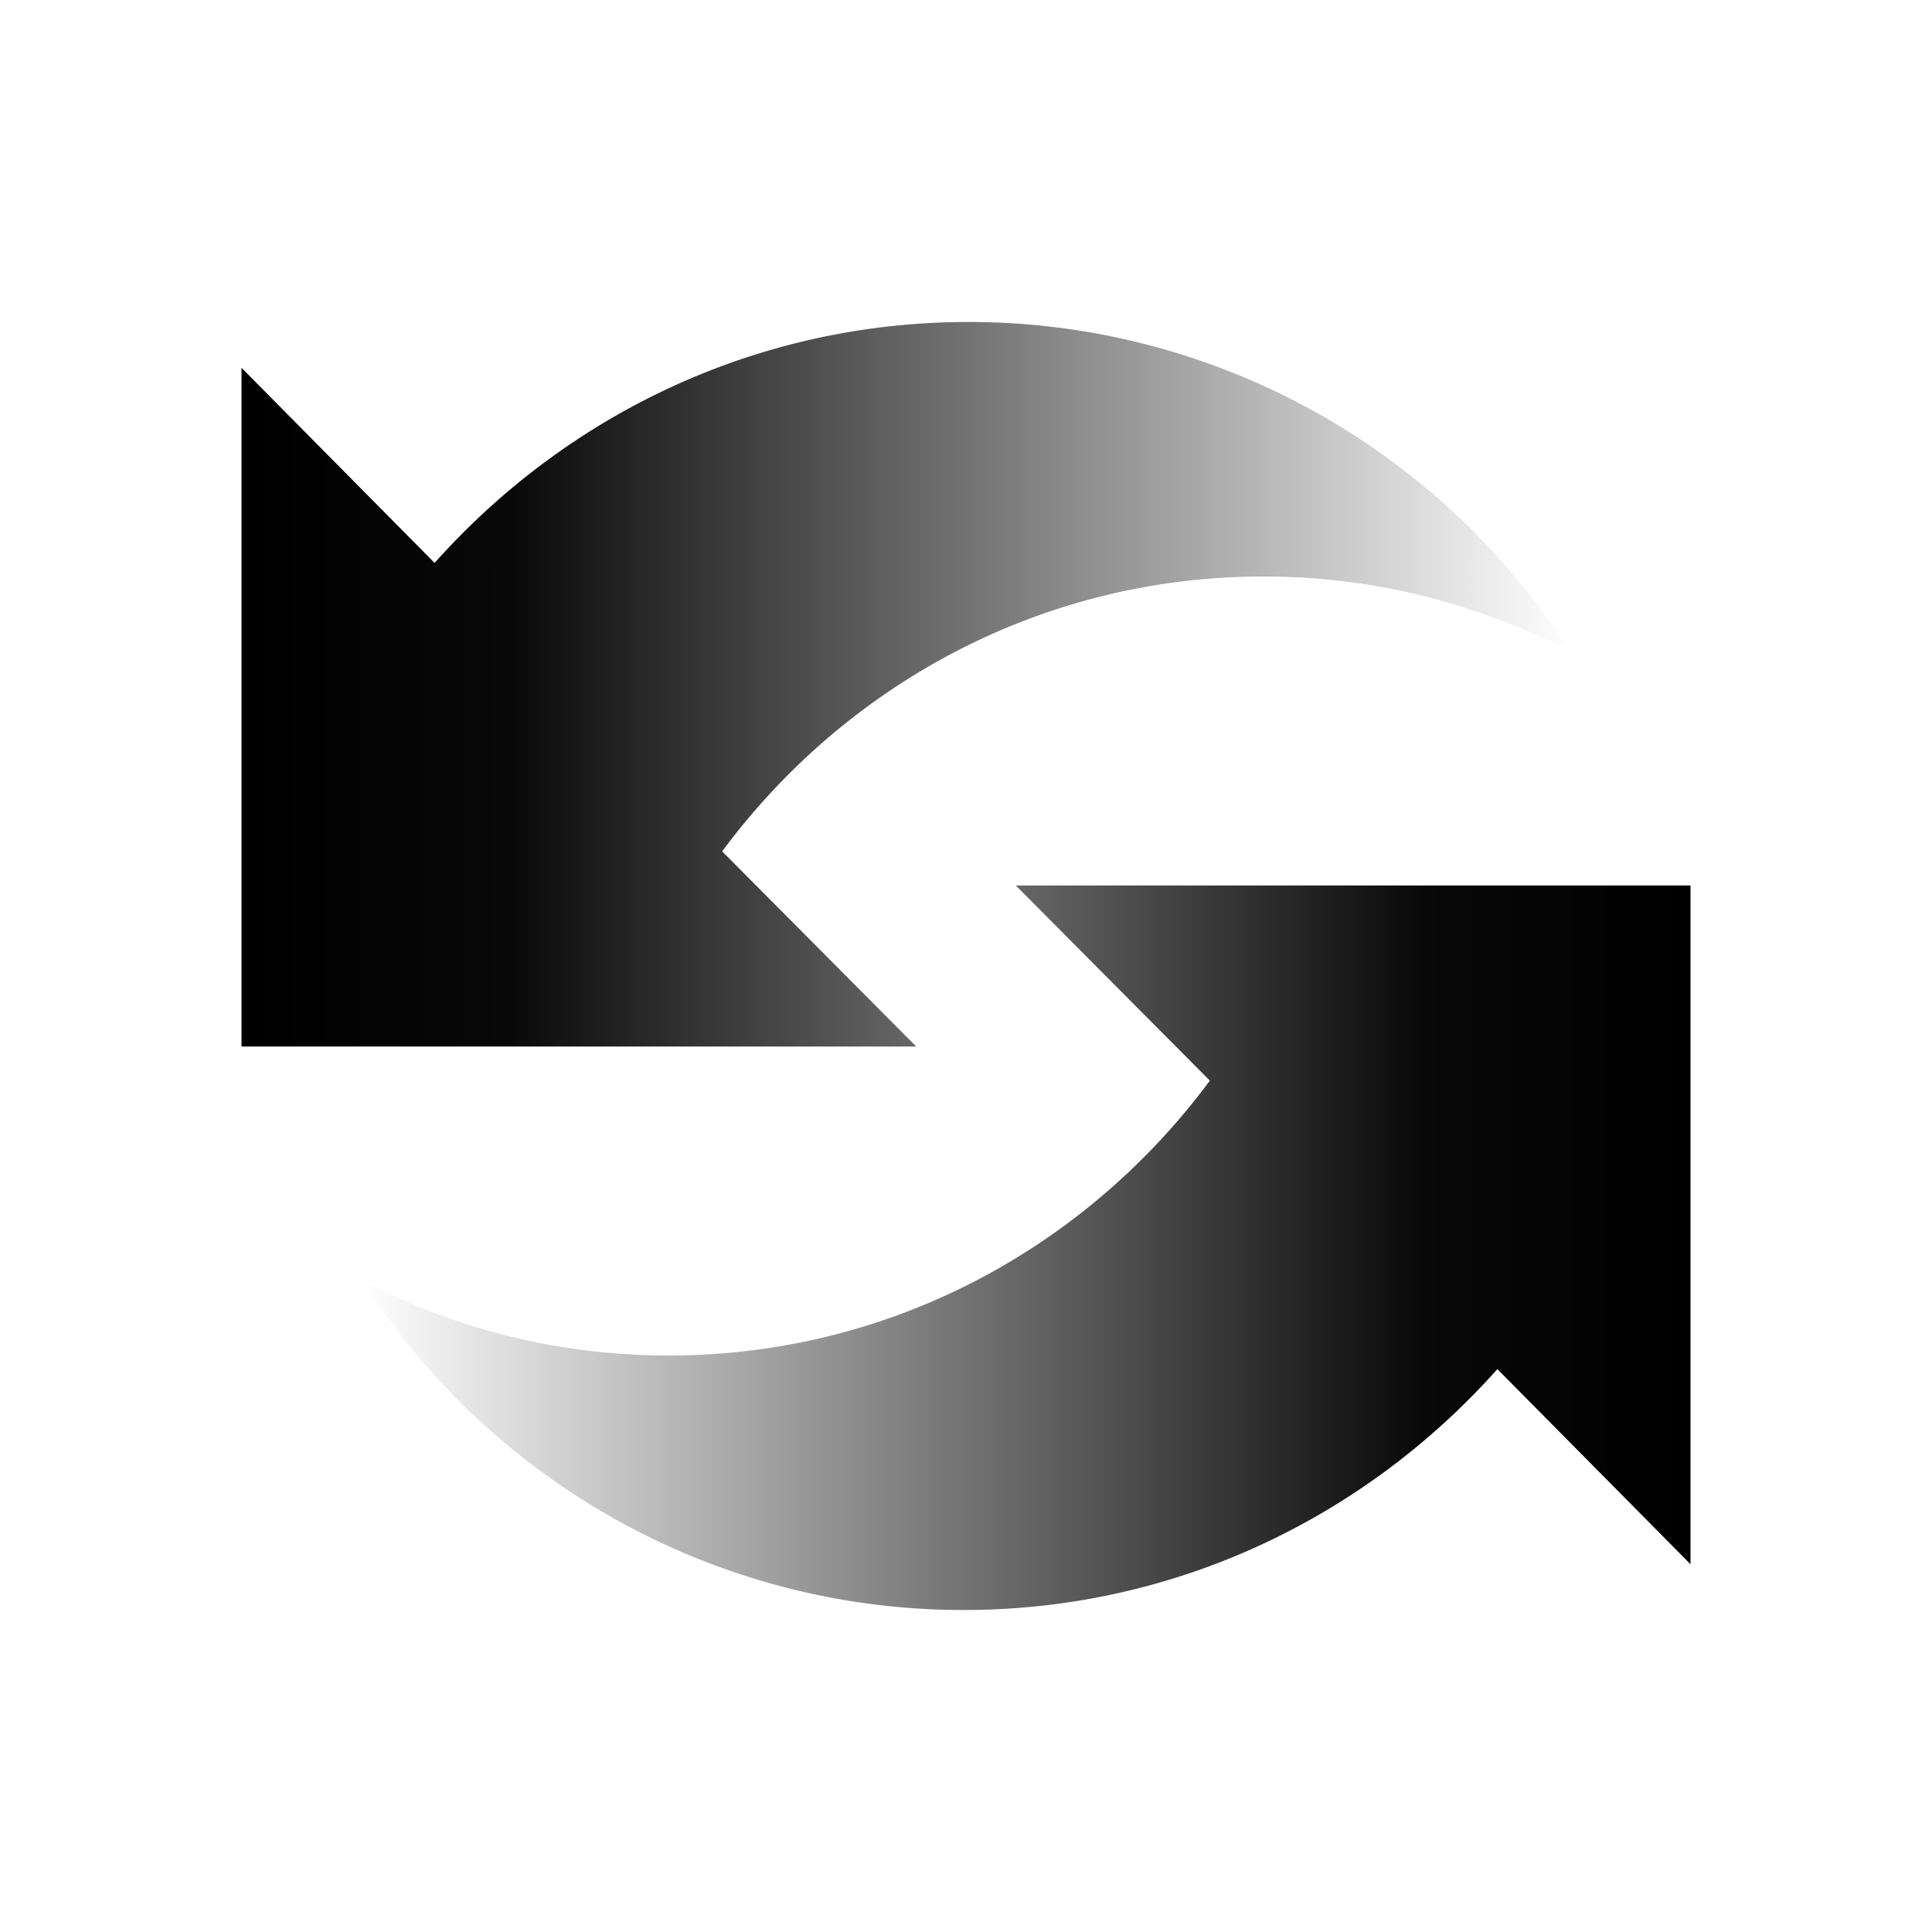 <svg xmlns="http://www.w3.org/2000/svg" xmlns:xlink="http://www.w3.org/1999/xlink" id="svg8" version="1.1" viewBox="0 0 48 48">
  <defs id="defs2">
    <linearGradient id="linearGradient1723" x1="32" x2="144" y1="233.898" y2="233.898" gradientTransform="matrix(.295 0 0 .296 -3.429 109.206)" gradientUnits="userSpaceOnUse" xlink:href="#linearGradient2478"/>
    <linearGradient id="linearGradient2478">
      <stop id="stop2474" offset="0" stop-color="#000" stop-opacity="1"/>
      <stop id="stop2480" offset=".2" stop-color="#000" stop-opacity=".969"/>
      <stop id="stop2476" offset="1" stop-color="#000" stop-opacity="0"/>
    </linearGradient>
    <linearGradient id="linearGradient2484" x1="32" x2="144" y1="233.898" y2="233.898" gradientTransform="matrix(-.295 0 0 -.296 51.429 261.86)" gradientUnits="userSpaceOnUse" xlink:href="#linearGradient2478"/>
  </defs>
  <g id="layer1" transform="translate(0 -161.533)">
    <path id="path6" fill="url(#linearGradient1723)" fill-opacity="1" stroke-width="1" d="M31.394 175.856c2.745 0 5.322.675 7.606 1.855a17.765 17.871 0 00-14.939-8.178c-5.28 0-9.994 2.319-13.263 5.986L6 170.671v16.862h16.762l-4.82-4.848c3.06-4.13 7.92-6.829 13.452-6.829z"/>
    <path id="rect1733" fill="#fff" fill-opacity="0" stroke="none" stroke-dasharray="none" stroke-linejoin="bevel" stroke-miterlimit="4" stroke-opacity="1" stroke-width="0" d="M0 161.533h48v48H0z" opacity="1" paint-order="markers fill stroke"/>
    <path id="path2482" fill="url(#linearGradient2484)" fill-opacity="1" stroke-width="1" d="M16.606 195.21c-2.745 0-5.322-.674-7.606-1.854a17.765 17.871 0 0014.939 8.177c5.28 0 9.994-2.318 13.263-5.985L42 200.395v-16.862H25.238l4.82 4.848c-3.06 4.131-7.92 6.83-13.452 6.83z"/>
  </g>
</svg>
